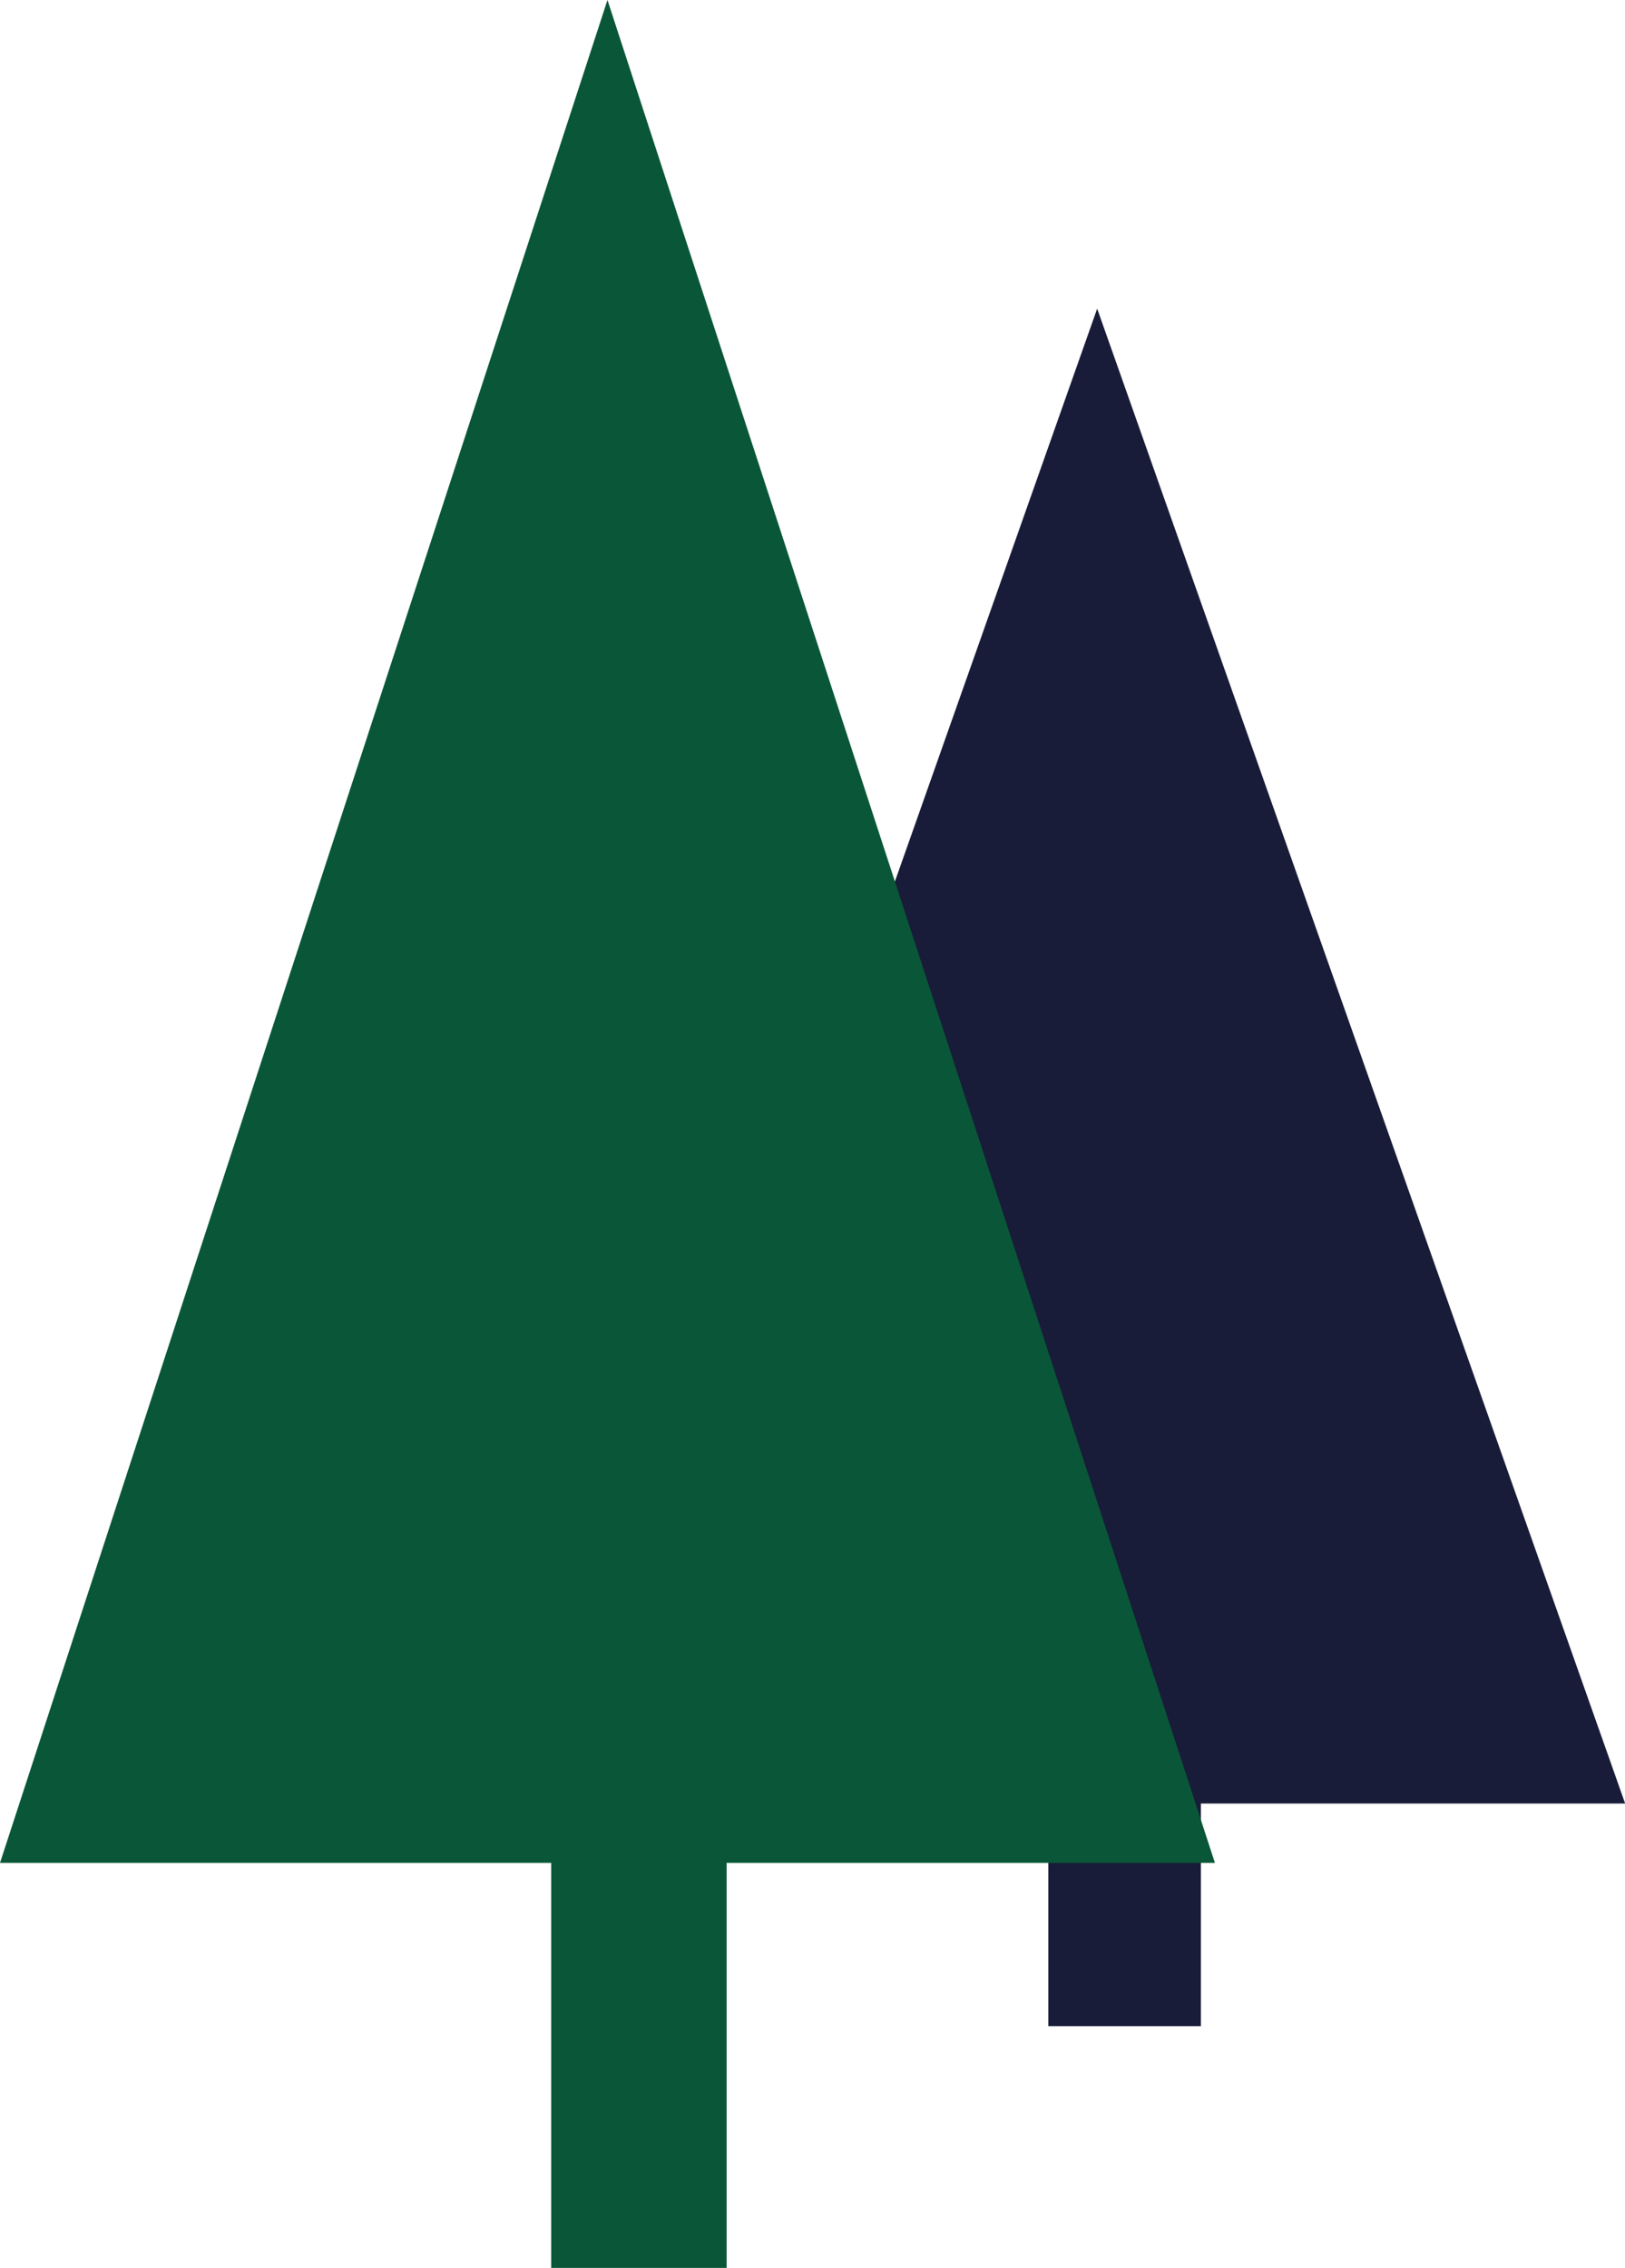 <svg xmlns="http://www.w3.org/2000/svg" viewBox="0 0 114.68 160.04"><defs><style>.cls-1{isolation:isolate;}.cls-2{fill:#181c38;mix-blend-mode:multiply;}.cls-3{fill:#095738;}</style></defs><g class="cls-1"><g id="Layer_2" data-name="Layer 2"><g id="Capa_4" data-name="Capa 4"><polygon class="cls-2" points="114.69 127.27 77.43 21.78 40.18 127.27 73.98 127.27 73.98 142.98 84.75 142.98 84.75 127.27 114.69 127.27"/><polygon class="cls-3" points="85.74 131.46 42.87 0 0 131.46 38.9 131.46 38.9 160.04 51.28 160.04 51.28 131.46 85.74 131.46"/></g></g></g></svg>
